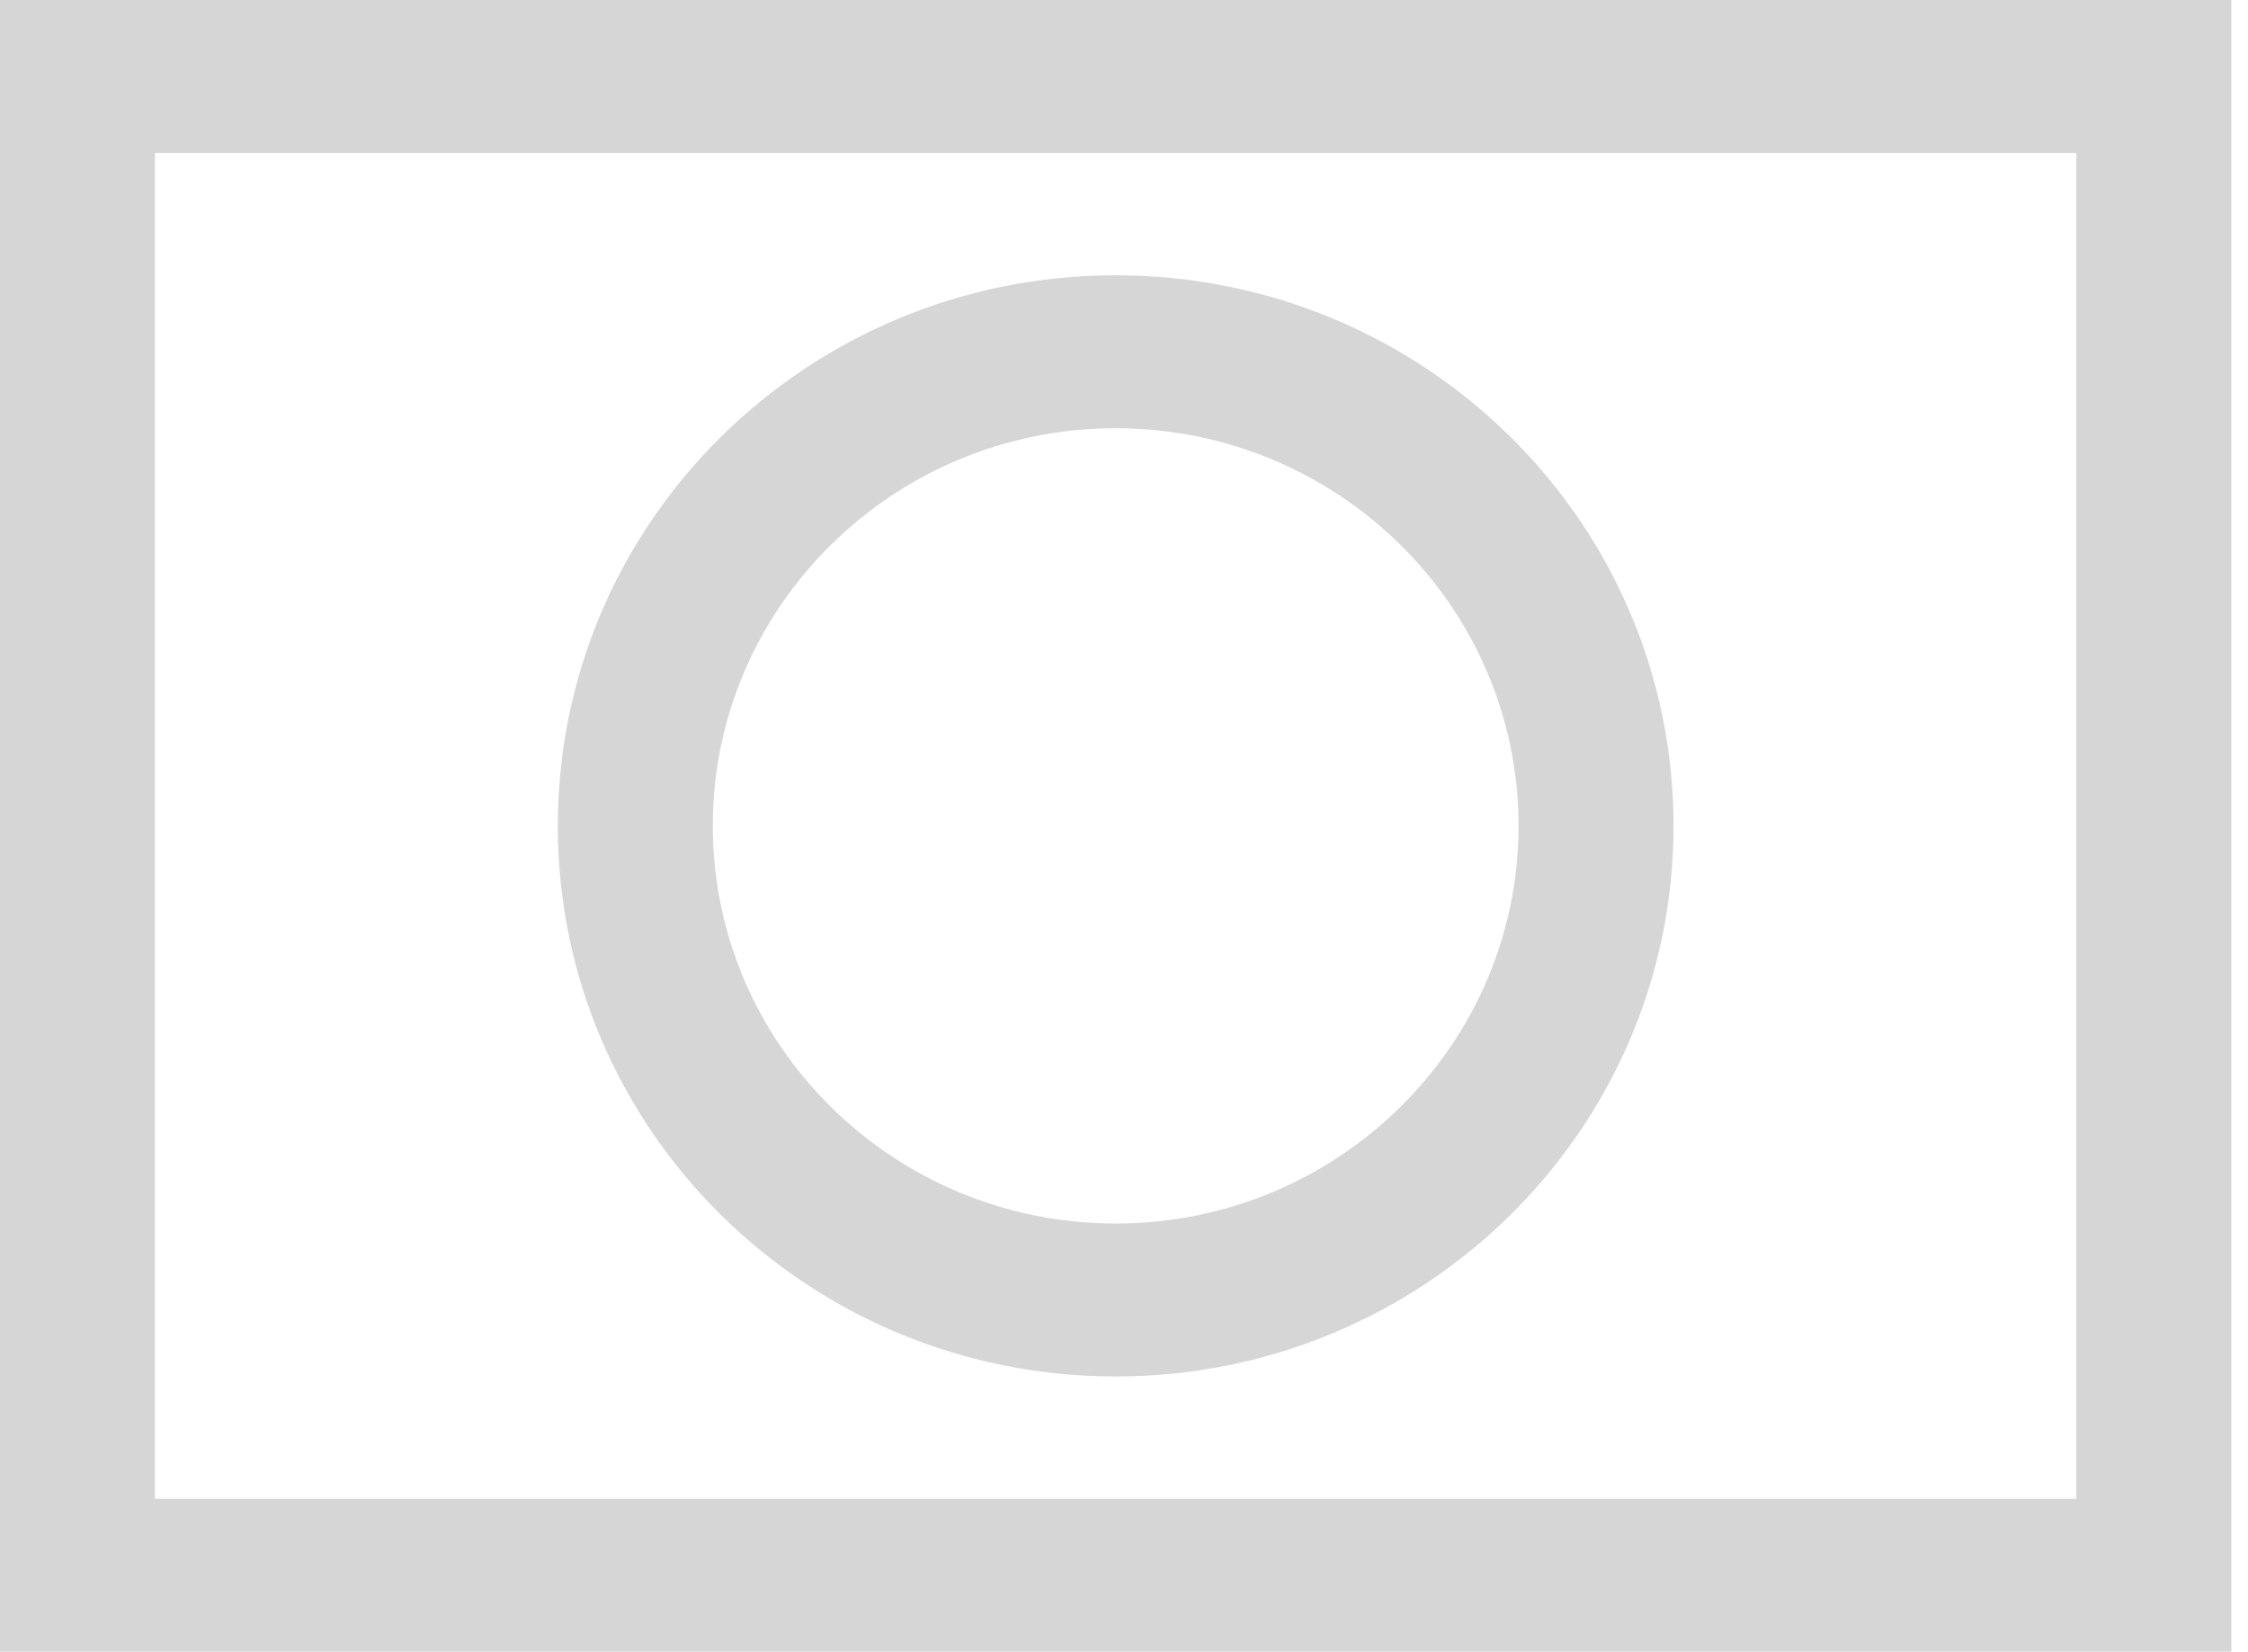 <?xml version="1.0" encoding="UTF-8"?>
<svg width="49px" height="36px" viewBox="0 0 49 36" version="1.1" xmlns="http://www.w3.org/2000/svg" xmlns:xlink="http://www.w3.org/1999/xlink">
    <!-- Generator: Sketch 39.1 (31720) - http://www.bohemiancoding.com/sketch -->
    <title>Group 5</title>
    <desc>Created with Sketch.</desc>
    <defs/>
    <g id="Page-1" stroke="none" stroke-width="1" fill="none" fill-rule="evenodd">
        <g id="Header-Section" transform="translate(-632, -490)" fill="#D6D6D6">
            <g id="Profession-Filter" transform="translate(505, 484)">
                <g id="Group-5" transform="translate(127, 6)">
                    <g id="Photographers-Icon">
                        <path d="M0,36 L48.637,36 L48.637,0 L0,0 L0,36 Z M3.378,32.667 L45.259,32.667 L45.259,3.333 L3.378,3.333 L3.378,32.667 Z" id="Fill-1"/>
                        <path d="M24.319,6 C17.603,6 12.159,11.373 12.159,18 C12.159,24.627 17.603,30 24.319,30 C31.034,30 36.478,24.627 36.478,18 C36.478,11.373 31.034,6 24.319,6 M24.319,9.333 C29.161,9.333 33.1,13.221 33.1,18 C33.1,22.779 29.161,26.667 24.319,26.667 C19.476,26.667 15.537,22.779 15.537,18 C15.537,13.221 19.476,9.333 24.319,9.333" id="Fill-2"/>
                    </g>
                </g>
            </g>
        </g>
    </g>
</svg>